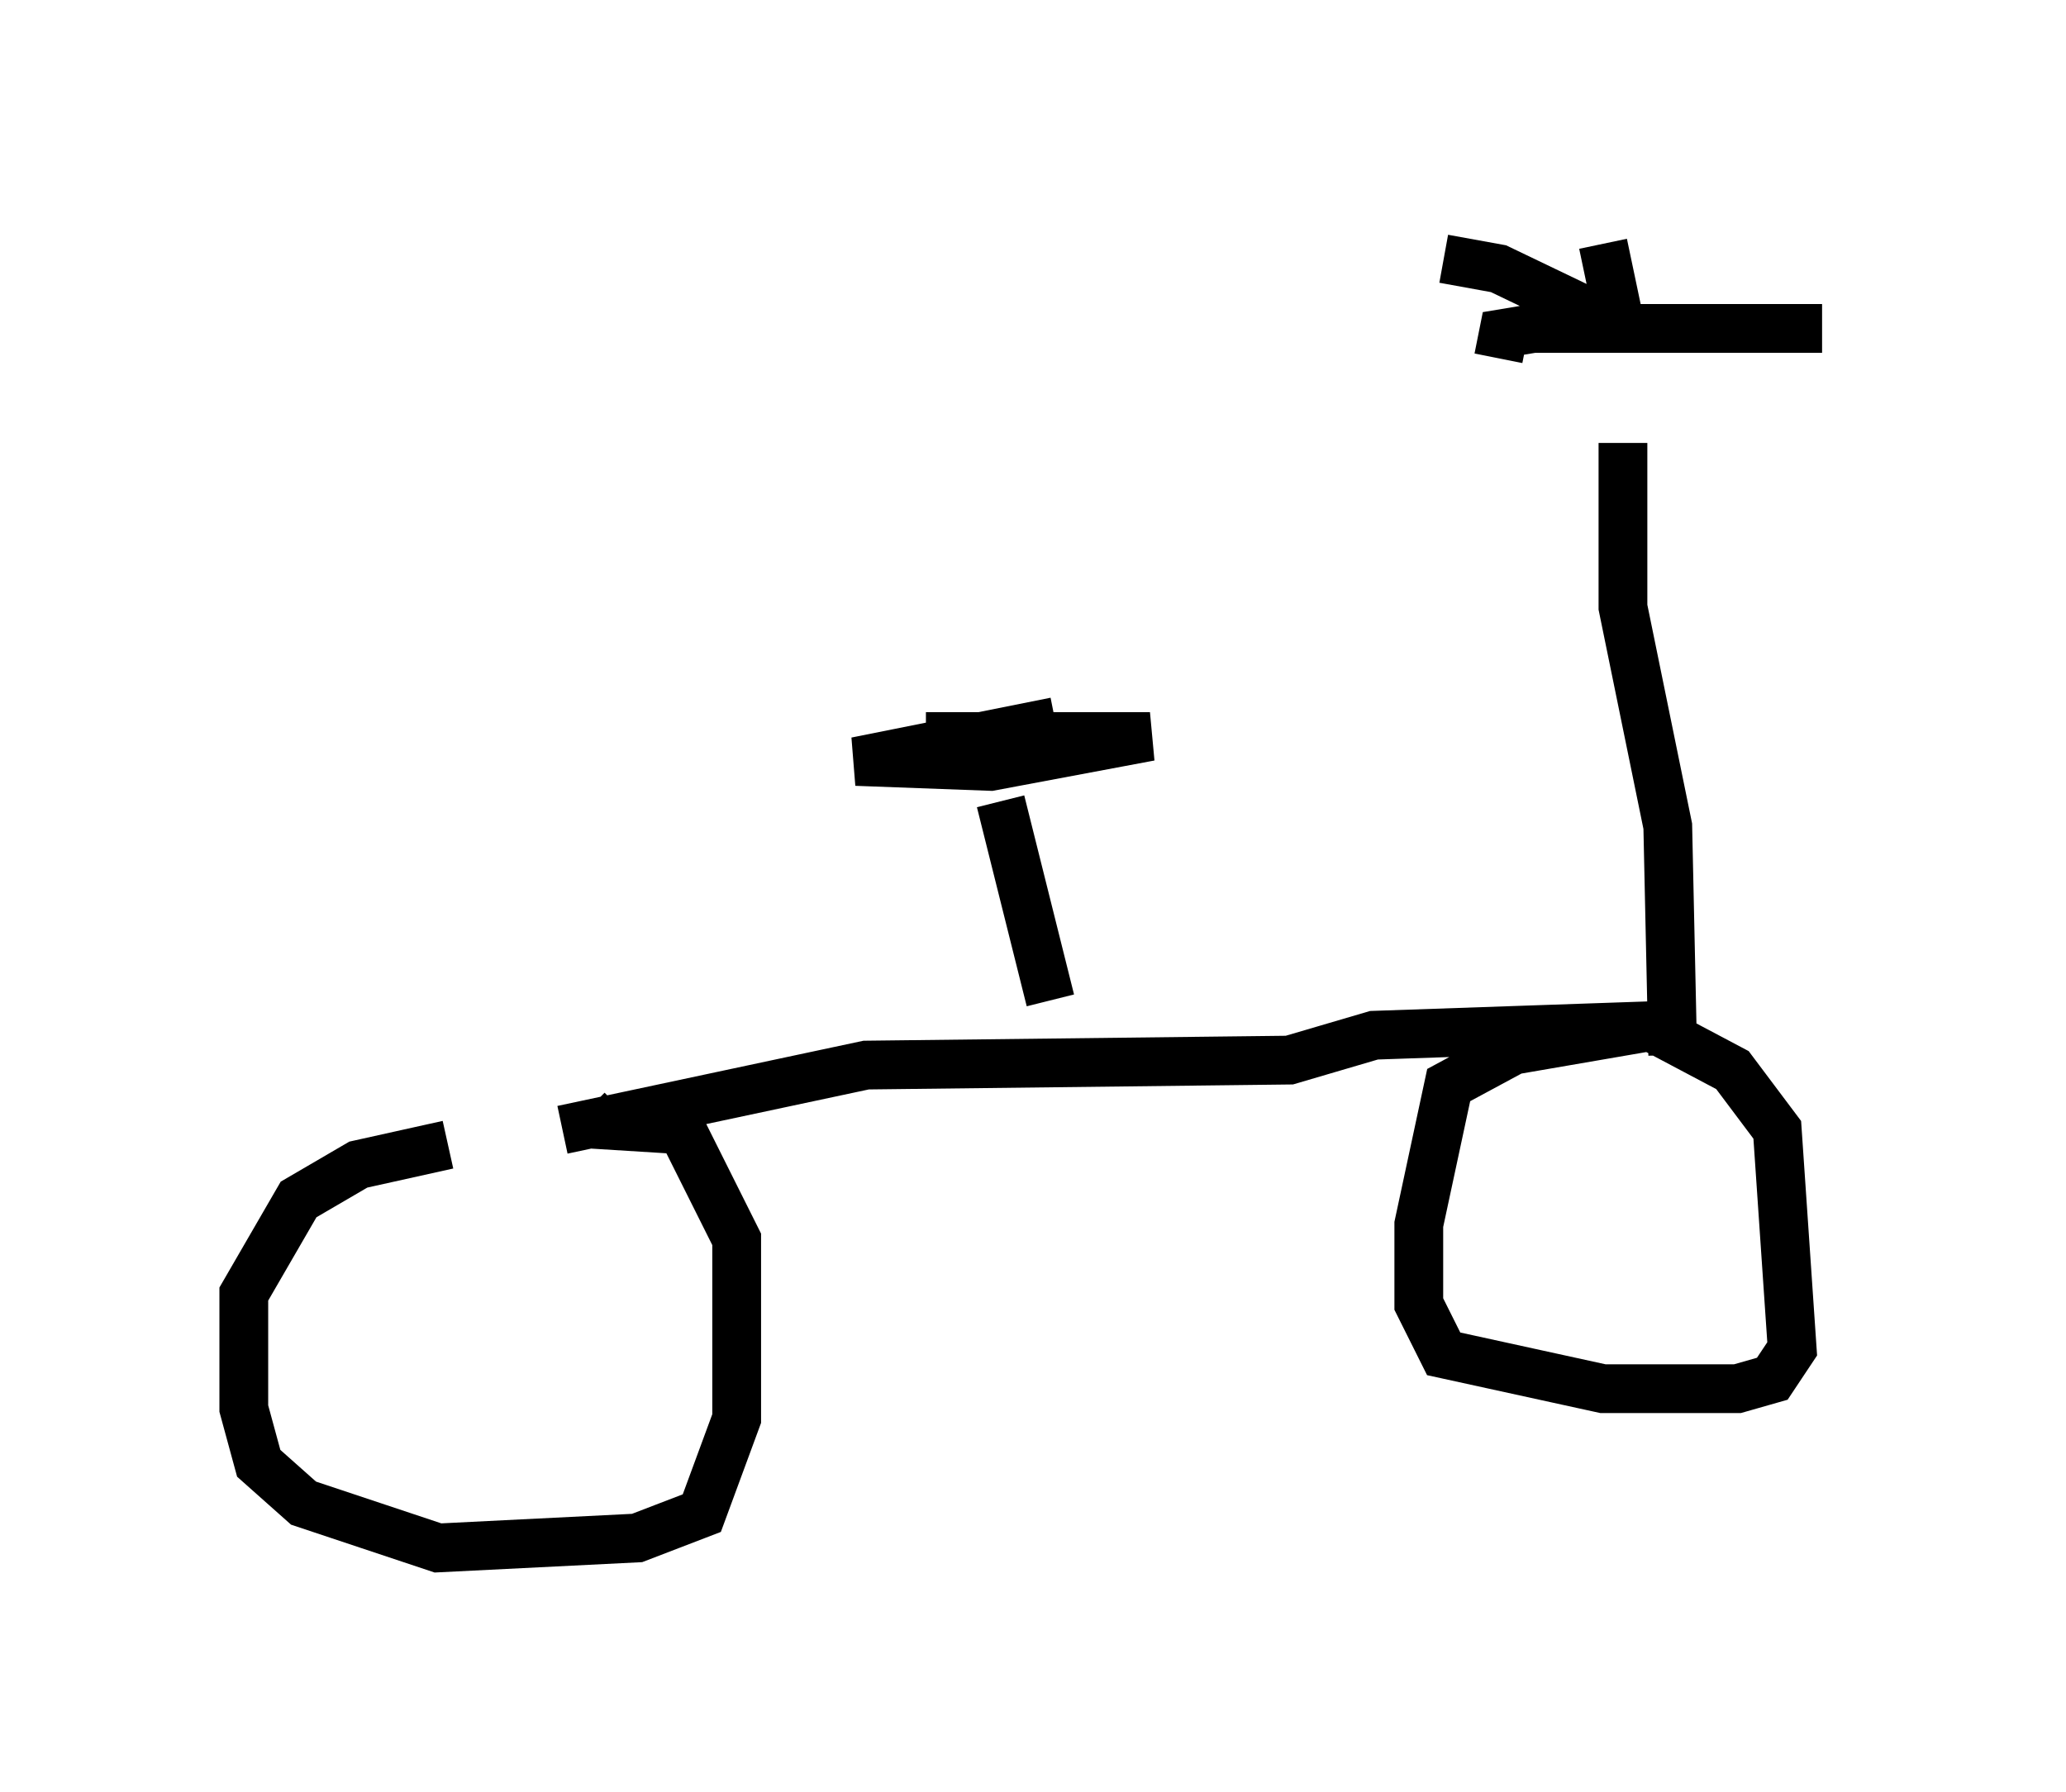 <?xml version="1.0" encoding="utf-8" ?>
<svg baseProfile="full" height="36.746" version="1.1" width="42.361" xmlns="http://www.w3.org/2000/svg" xmlns:ev="http://www.w3.org/2001/xml-events" xmlns:xlink="http://www.w3.org/1999/xlink"><defs /><rect fill="white" height="36.746" width="42.361" x="0" y="0" /><path d="M13.575, 23.375 m-4.39, 0.102 l-1.838, 0.408 -1.225, 0.715 l-1.123, 1.94 0.0, 2.348 l0.306, 1.123 0.919, 0.817 l2.756, 0.919 4.083, -0.204 l1.327, -0.51 0.715, -1.94 l0.0, -3.675 -1.123, -2.246 l-1.633, -0.102 -0.306, -0.306 m21.948, -1.735 l-2.96, 0.51 -1.327, 0.715 l-0.613, 2.858 0.0, 1.633 l0.51, 1.021 3.267, 0.715 l2.756, 0.0 0.715, -0.204 l0.408, -0.613 -0.306, -4.492 l-0.919, -1.225 -1.735, -0.919 m0.306, 0.0 l-5.921, 0.204 -1.735, 0.51 l-8.677, 0.102 -6.227, 1.327 m21.336, -18.171 l0.408, 1.94 m0.0, 2.144 l0.0, 3.369 0.919, 4.492 l0.102, 4.696 m-4.696, -16.334 l1.123, 0.204 2.552, 1.225 l4.083, 0.0 -5.921, 0.0 l-0.613, 0.102 -0.102, 0.51 m-10.208, 9.086 l1.021, 4.083 m0.102, -5.717 l-4.083, 0.817 2.756, 0.102 l3.267, -0.613 -4.594, 0.0 " fill="none" stroke="black" stroke-width="1" /></svg>